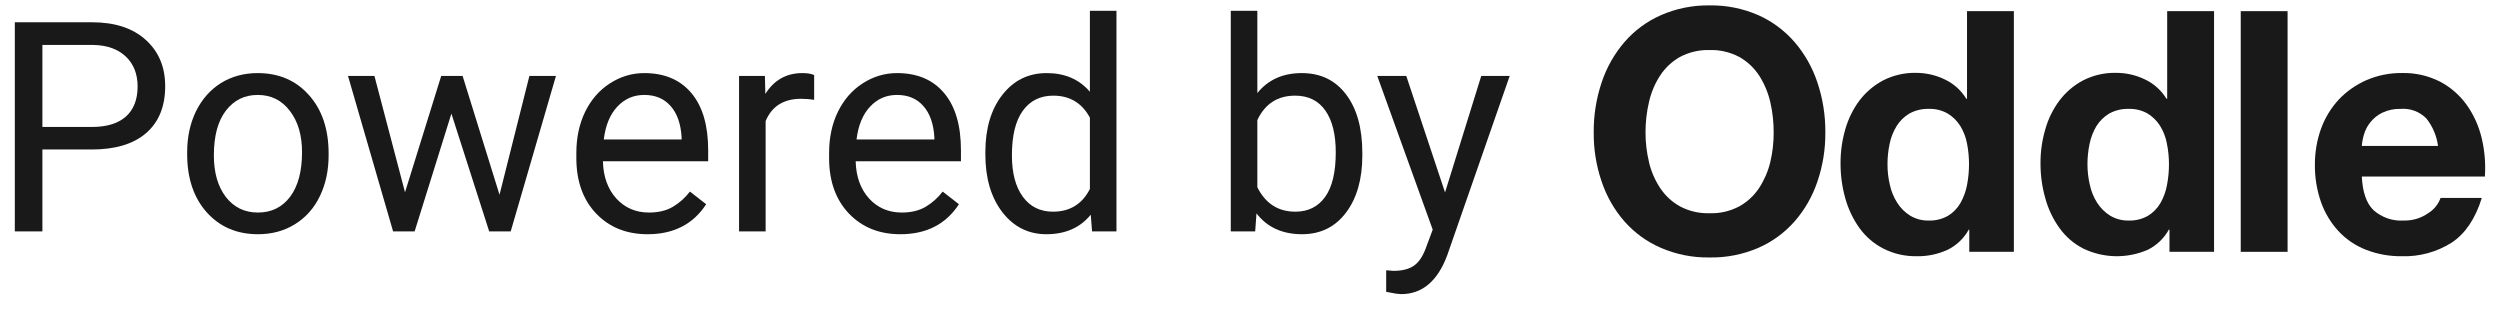 <svg width="119" height="15" viewBox="0 0 119 15" fill="none" xmlns="http://www.w3.org/2000/svg">
<path d="M2.018 7.116V11.013H0.705V1.06H4.376C5.466 1.06 6.318 1.338 6.933 1.894C7.553 2.45 7.863 3.186 7.863 4.102C7.863 5.068 7.56 5.813 6.953 6.337C6.352 6.856 5.488 7.116 4.363 7.116H2.018ZM2.018 6.043H4.376C5.078 6.043 5.616 5.879 5.99 5.551C6.363 5.218 6.55 4.74 6.55 4.115C6.55 3.523 6.363 3.049 5.99 2.693C5.616 2.338 5.103 2.153 4.452 2.14H2.018V6.043Z" fill="black" fill-opacity="0.9"/>
<path d="M8.909 7.246C8.909 6.521 9.05 5.87 9.332 5.291C9.62 4.712 10.016 4.266 10.522 3.951C11.032 3.637 11.613 3.479 12.265 3.479C13.272 3.479 14.086 3.828 14.705 4.525C15.33 5.223 15.642 6.15 15.642 7.308V7.396C15.642 8.117 15.503 8.764 15.225 9.338C14.951 9.908 14.557 10.352 14.042 10.671C13.532 10.99 12.944 11.149 12.279 11.149C11.276 11.149 10.463 10.801 9.838 10.104C9.218 9.406 8.909 8.483 8.909 7.335V7.246ZM10.18 7.396C10.18 8.217 10.369 8.875 10.747 9.372C11.13 9.869 11.641 10.117 12.279 10.117C12.921 10.117 13.432 9.867 13.81 9.365C14.188 8.859 14.377 8.153 14.377 7.246C14.377 6.435 14.184 5.779 13.796 5.277C13.414 4.771 12.903 4.519 12.265 4.519C11.641 4.519 11.137 4.767 10.754 5.264C10.371 5.76 10.18 6.471 10.18 7.396Z" fill="black" fill-opacity="0.9"/>
<path d="M23.777 9.27L25.199 3.616H26.463L24.31 11.013H23.285L21.487 5.407L19.737 11.013H18.711L16.565 3.616H17.823L19.279 9.153L21.001 3.616H22.02L23.777 9.27Z" fill="black" fill-opacity="0.9"/>
<path d="M30.825 11.149C29.822 11.149 29.006 10.821 28.377 10.165C27.748 9.504 27.434 8.622 27.434 7.52V7.287C27.434 6.553 27.573 5.899 27.851 5.325C28.134 4.746 28.525 4.295 29.027 3.972C29.533 3.644 30.079 3.479 30.667 3.479C31.629 3.479 32.376 3.796 32.91 4.43C33.443 5.063 33.709 5.97 33.709 7.15V7.677H28.699C28.717 8.406 28.929 8.996 29.334 9.447C29.744 9.894 30.264 10.117 30.893 10.117C31.34 10.117 31.718 10.026 32.028 9.844C32.338 9.661 32.609 9.42 32.841 9.119L33.614 9.721C32.994 10.673 32.064 11.149 30.825 11.149ZM30.667 4.519C30.157 4.519 29.729 4.705 29.382 5.079C29.036 5.448 28.822 5.968 28.74 6.638H32.445V6.542C32.408 5.899 32.235 5.403 31.925 5.052C31.615 4.696 31.196 4.519 30.667 4.519Z" fill="black" fill-opacity="0.9"/>
<path d="M38.754 4.751C38.563 4.719 38.355 4.703 38.132 4.703C37.303 4.703 36.74 5.056 36.444 5.763V11.013H35.179V3.616H36.41L36.43 4.471C36.845 3.81 37.433 3.479 38.194 3.479C38.44 3.479 38.627 3.511 38.754 3.575V4.751Z" fill="black" fill-opacity="0.9"/>
<path d="M42.856 11.149C41.853 11.149 41.038 10.821 40.409 10.165C39.78 9.504 39.465 8.622 39.465 7.52V7.287C39.465 6.553 39.604 5.899 39.882 5.325C40.165 4.746 40.557 4.295 41.058 3.972C41.564 3.644 42.111 3.479 42.699 3.479C43.66 3.479 44.408 3.796 44.941 4.43C45.474 5.063 45.741 5.97 45.741 7.15V7.677H40.73C40.748 8.406 40.96 8.996 41.366 9.447C41.776 9.894 42.295 10.117 42.924 10.117C43.371 10.117 43.749 10.026 44.059 9.844C44.369 9.661 44.64 9.42 44.872 9.119L45.645 9.721C45.025 10.673 44.095 11.149 42.856 11.149ZM42.699 4.519C42.188 4.519 41.76 4.705 41.413 5.079C41.067 5.448 40.853 5.968 40.771 6.638H44.476V6.542C44.44 5.899 44.266 5.403 43.956 5.052C43.647 4.696 43.227 4.519 42.699 4.519Z" fill="black" fill-opacity="0.9"/>
<path d="M46.903 7.253C46.903 6.118 47.172 5.207 47.709 4.519C48.247 3.826 48.951 3.479 49.822 3.479C50.688 3.479 51.373 3.776 51.879 4.368V0.513H53.144V11.013H51.982L51.92 10.22C51.414 10.839 50.71 11.149 49.808 11.149C48.951 11.149 48.252 10.799 47.709 10.097C47.172 9.395 46.903 8.479 46.903 7.349V7.253ZM48.167 7.396C48.167 8.235 48.34 8.891 48.687 9.365C49.033 9.839 49.512 10.076 50.122 10.076C50.925 10.076 51.51 9.716 51.879 8.996V5.599C51.501 4.901 50.92 4.553 50.136 4.553C49.516 4.553 49.033 4.792 48.687 5.271C48.34 5.749 48.167 6.458 48.167 7.396Z" fill="black" fill-opacity="0.9"/>
<path d="M64.847 7.396C64.847 8.527 64.587 9.436 64.068 10.124C63.548 10.808 62.851 11.149 61.976 11.149C61.042 11.149 60.319 10.819 59.809 10.158L59.747 11.013H58.585V0.513H59.85V4.43C60.36 3.796 61.065 3.479 61.962 3.479C62.86 3.479 63.564 3.819 64.075 4.498C64.59 5.177 64.847 6.107 64.847 7.287V7.396ZM63.582 7.253C63.582 6.392 63.416 5.726 63.083 5.257C62.751 4.787 62.272 4.553 61.648 4.553C60.814 4.553 60.215 4.94 59.85 5.715V8.914C60.237 9.689 60.841 10.076 61.661 10.076C62.268 10.076 62.739 9.841 63.077 9.372C63.414 8.903 63.582 8.196 63.582 7.253Z" fill="black" fill-opacity="0.9"/>
<path d="M68.784 9.16L70.507 3.616H71.861L68.887 12.154C68.427 13.385 67.695 14 66.693 14L66.454 13.979L65.982 13.891V12.865L66.324 12.893C66.752 12.893 67.085 12.806 67.322 12.633C67.563 12.46 67.761 12.143 67.916 11.683L68.197 10.931L65.558 3.616H66.939L68.784 9.16Z" fill="black" fill-opacity="0.9"/>
<path d="M76.238 3.926C76.472 3.219 76.841 2.566 77.322 2.005C77.801 1.453 78.394 1.015 79.057 0.723C79.789 0.403 80.579 0.244 81.375 0.257C82.173 0.243 82.965 0.402 83.698 0.723C84.358 1.017 84.947 1.454 85.424 2.005C85.906 2.566 86.274 3.219 86.509 3.926C86.766 4.692 86.893 5.498 86.886 6.308C86.893 7.102 86.765 7.891 86.509 8.641C86.275 9.341 85.906 9.986 85.424 10.537C84.945 11.081 84.356 11.511 83.698 11.797C82.963 12.114 82.172 12.27 81.375 12.255C80.579 12.269 79.79 12.113 79.057 11.797C78.395 11.512 77.803 11.082 77.322 10.537C76.84 9.986 76.472 9.341 76.238 8.641C75.981 7.891 75.854 7.102 75.861 6.308C75.853 5.498 75.981 4.692 76.238 3.926ZM78.492 7.72C78.595 8.158 78.775 8.574 79.022 8.947C79.263 9.312 79.586 9.612 79.964 9.822C80.401 10.053 80.888 10.166 81.38 10.15C81.87 10.166 82.356 10.053 82.791 9.822C83.17 9.612 83.493 9.312 83.735 8.947C83.979 8.572 84.159 8.157 84.265 7.72C84.374 7.26 84.428 6.789 84.427 6.316C84.429 5.824 84.375 5.334 84.265 4.855C84.161 4.407 83.981 3.981 83.735 3.596C83.494 3.228 83.17 2.926 82.791 2.712C82.356 2.481 81.87 2.367 81.38 2.382C80.888 2.367 80.4 2.481 79.964 2.712C79.585 2.926 79.263 3.228 79.022 3.596C78.772 3.979 78.593 4.406 78.492 4.855C78.38 5.334 78.325 5.824 78.327 6.316C78.326 6.786 78.382 7.255 78.492 7.711V7.72Z" fill="black" fill-opacity="0.9"/>
<path d="M93.715 10.928C93.478 11.354 93.118 11.694 92.683 11.9C92.23 12.104 91.738 12.205 91.243 12.196C90.692 12.207 90.146 12.084 89.652 11.835C89.201 11.605 88.811 11.27 88.511 10.857C88.205 10.428 87.976 9.946 87.835 9.435C87.683 8.893 87.607 8.332 87.61 7.768C87.608 7.223 87.684 6.679 87.835 6.156C87.977 5.66 88.206 5.194 88.511 4.782C88.814 4.386 89.197 4.061 89.633 3.829C90.121 3.58 90.661 3.456 91.206 3.468C91.677 3.468 92.143 3.574 92.569 3.78C92.993 3.978 93.351 4.3 93.598 4.704H93.63V0.531H95.86V11.987H93.738V10.928H93.715ZM93.63 6.828C93.574 6.532 93.465 6.249 93.309 5.994C93.158 5.755 92.956 5.555 92.717 5.408C92.44 5.249 92.125 5.171 91.808 5.183C91.485 5.173 91.166 5.25 90.882 5.408C90.637 5.553 90.429 5.757 90.278 6.002C90.119 6.261 90.007 6.548 89.946 6.847C89.877 7.171 89.843 7.502 89.845 7.833C89.844 8.157 89.882 8.48 89.957 8.795C90.021 9.101 90.141 9.393 90.309 9.654C90.465 9.901 90.674 10.109 90.919 10.261C91.188 10.424 91.496 10.506 91.808 10.497C92.128 10.508 92.445 10.431 92.725 10.272C92.968 10.125 93.17 9.918 93.314 9.67C93.466 9.403 93.573 9.112 93.63 8.809C93.694 8.481 93.726 8.148 93.725 7.814C93.726 7.483 93.694 7.153 93.63 6.828Z" fill="black" fill-opacity="0.9"/>
<path d="M103.238 10.928C103.003 11.354 102.643 11.694 102.209 11.9C101.726 12.106 101.206 12.206 100.683 12.195C100.159 12.184 99.644 12.061 99.17 11.835C98.72 11.606 98.33 11.271 98.032 10.857C97.724 10.429 97.495 9.947 97.356 9.435C97.202 8.893 97.125 8.332 97.128 7.768C97.125 7.222 97.202 6.679 97.356 6.156C97.495 5.659 97.725 5.193 98.032 4.782C98.333 4.385 98.715 4.06 99.151 3.829C99.639 3.579 100.179 3.455 100.724 3.468C101.199 3.466 101.668 3.572 102.098 3.78C102.522 3.978 102.879 4.3 103.127 4.704H103.158V0.531H105.389V11.987H103.267V10.928H103.238ZM103.143 6.828C103.088 6.532 102.979 6.249 102.822 5.994C102.672 5.755 102.47 5.555 102.233 5.408C101.956 5.249 101.641 5.172 101.323 5.183C101 5.173 100.679 5.25 100.395 5.408C100.15 5.554 99.943 5.758 99.79 6.002C99.635 6.262 99.525 6.548 99.464 6.847C99.396 7.171 99.362 7.502 99.363 7.833C99.365 8.157 99.402 8.48 99.475 8.795C99.54 9.101 99.658 9.392 99.825 9.654C99.983 9.9 100.192 10.107 100.437 10.261C100.707 10.425 101.016 10.506 101.329 10.497C101.648 10.508 101.964 10.431 102.243 10.272C102.486 10.125 102.69 9.918 102.835 9.67C102.987 9.404 103.093 9.112 103.148 8.809C103.212 8.481 103.244 8.148 103.243 7.814C103.243 7.483 103.209 7.152 103.143 6.828Z" fill="black" fill-opacity="0.9"/>
<path d="M108.889 0.531V11.987H106.659V0.531H108.889Z" fill="black" fill-opacity="0.9"/>
<path d="M112.974 9.998C113.371 10.353 113.89 10.532 114.416 10.497C114.83 10.509 115.236 10.388 115.578 10.15C115.852 9.984 116.062 9.727 116.172 9.421H118.134C117.825 10.416 117.344 11.127 116.692 11.554C115.984 11.999 115.165 12.222 114.334 12.196C113.744 12.205 113.158 12.099 112.608 11.884C112.113 11.69 111.667 11.386 111.303 10.993C110.939 10.595 110.658 10.126 110.478 9.614C110.281 9.047 110.183 8.45 110.189 7.85C110.185 7.257 110.285 6.669 110.486 6.113C110.675 5.598 110.964 5.127 111.335 4.728C111.71 4.337 112.157 4.026 112.65 3.812C113.184 3.583 113.758 3.469 114.337 3.476C114.962 3.46 115.582 3.601 116.143 3.885C116.643 4.147 117.077 4.523 117.41 4.986C117.746 5.457 117.988 5.991 118.124 6.557C118.27 7.16 118.323 7.783 118.28 8.402H112.422C112.459 9.131 112.634 9.668 112.974 9.998ZM115.49 5.633C115.331 5.474 115.14 5.351 114.931 5.274C114.721 5.196 114.498 5.165 114.276 5.183C113.969 5.172 113.665 5.237 113.387 5.37C113.169 5.478 112.978 5.633 112.825 5.826C112.688 5.995 112.586 6.192 112.525 6.403C112.472 6.579 112.437 6.761 112.422 6.945H116.05C115.986 6.463 115.792 6.009 115.49 5.633Z" fill="black" fill-opacity="0.9"/>
</svg>
